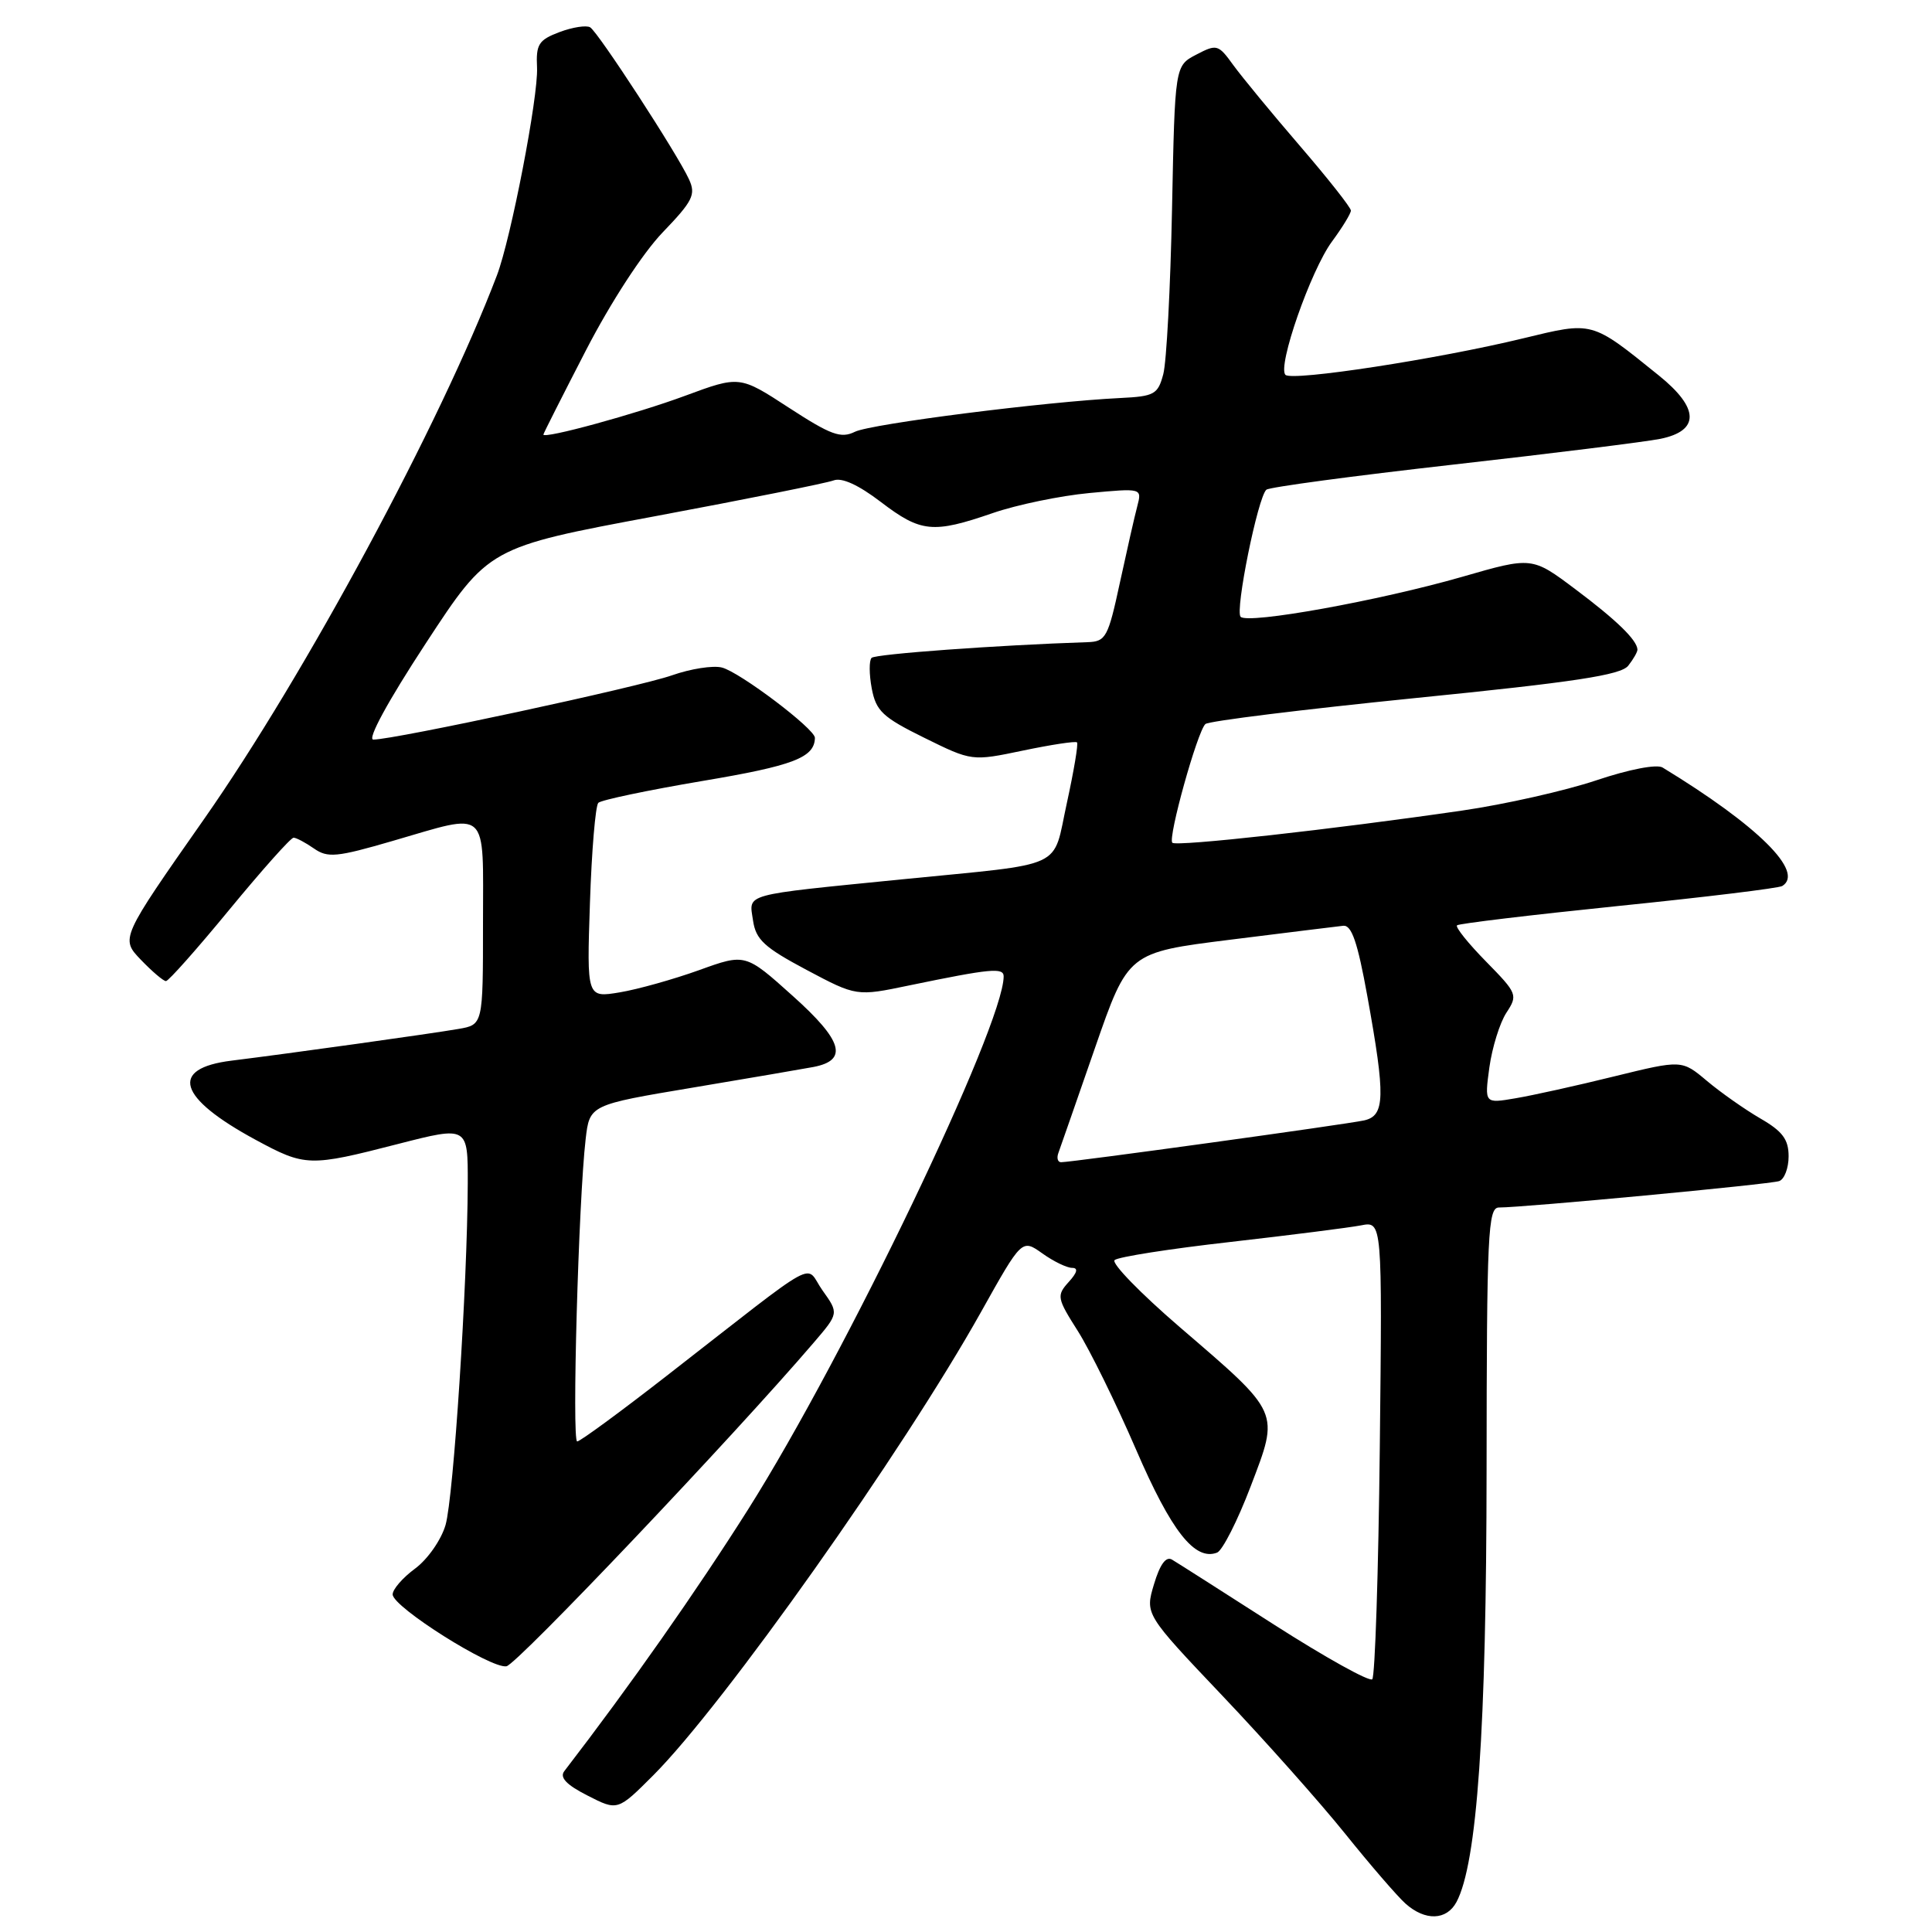<?xml version="1.0" encoding="UTF-8" standalone="no"?>
<!DOCTYPE svg PUBLIC "-//W3C//DTD SVG 1.1//EN" "http://www.w3.org/Graphics/SVG/1.1/DTD/svg11.dtd" >
<svg xmlns="http://www.w3.org/2000/svg" xmlns:xlink="http://www.w3.org/1999/xlink" version="1.1" viewBox="0 0 256 256">
 <g >
 <path fill="currentColor"
d=" M 192.99 252.03 C 195.73 246.90 196.96 229.19 196.98 194.75 C 197.00 163.38 197.16 160.00 198.62 160.00 C 201.93 160.00 234.54 156.93 235.75 156.50 C 236.44 156.26 237.00 154.78 237.00 153.22 C 237.00 150.98 236.20 149.90 233.25 148.20 C 231.19 147.00 228.00 144.76 226.17 143.22 C 222.85 140.43 222.85 140.43 213.88 142.63 C 208.95 143.85 203.06 145.15 200.80 145.53 C 196.70 146.23 196.70 146.23 197.35 141.43 C 197.72 138.79 198.73 135.54 199.60 134.20 C 201.14 131.85 201.06 131.64 196.91 127.41 C 194.55 125.01 192.82 122.85 193.06 122.61 C 193.30 122.38 202.91 121.23 214.41 120.05 C 225.91 118.88 235.70 117.69 236.16 117.40 C 239.15 115.55 232.94 109.40 220.30 101.70 C 219.53 101.23 215.86 101.94 211.51 103.40 C 207.39 104.78 199.41 106.58 193.77 107.40 C 176.51 109.91 155.87 112.20 155.34 111.67 C 154.72 111.05 158.65 96.93 159.72 95.94 C 160.15 95.54 172.65 94.00 187.50 92.50 C 208.66 90.38 214.77 89.45 215.75 88.21 C 216.44 87.33 216.99 86.37 216.97 86.06 C 216.90 84.79 214.18 82.15 208.75 78.08 C 203.00 73.76 203.00 73.76 193.75 76.43 C 182.77 79.59 165.39 82.73 164.39 81.73 C 163.62 80.95 166.67 65.88 167.80 64.89 C 168.18 64.55 179.30 63.06 192.50 61.57 C 205.70 60.08 218.07 58.54 220.00 58.15 C 225.25 57.08 225.18 54.08 219.80 49.75 C 210.79 42.48 211.13 42.58 201.79 44.84 C 190.50 47.58 171.21 50.54 170.33 49.67 C 169.23 48.57 173.68 35.83 176.49 32.01 C 177.87 30.14 179.00 28.29 179.00 27.90 C 179.00 27.50 175.96 23.65 172.25 19.34 C 168.54 15.03 164.57 10.21 163.42 8.63 C 161.43 5.87 161.23 5.82 158.51 7.24 C 155.68 8.72 155.68 8.72 155.30 27.69 C 155.09 38.13 154.57 47.98 154.14 49.58 C 153.43 52.26 152.96 52.52 148.43 52.74 C 138.56 53.22 115.44 56.16 113.29 57.21 C 111.42 58.13 110.11 57.65 104.54 54.03 C 98.00 49.77 98.00 49.77 90.76 52.45 C 84.31 54.84 72.00 58.21 72.00 57.58 C 72.00 57.45 74.54 52.43 77.64 46.42 C 80.94 40.03 85.16 33.55 87.81 30.79 C 91.80 26.64 92.23 25.79 91.30 23.77 C 89.80 20.46 79.28 4.29 78.20 3.62 C 77.70 3.32 75.87 3.60 74.14 4.25 C 71.36 5.30 71.01 5.87 71.16 8.97 C 71.34 12.78 67.71 31.60 65.84 36.50 C 58.39 56.07 40.43 89.41 27.04 108.53 C 15.96 124.35 15.96 124.35 18.67 127.18 C 20.16 128.73 21.65 130.00 21.99 130.00 C 22.33 130.00 26.12 125.73 30.42 120.50 C 34.72 115.28 38.53 111.00 38.90 111.00 C 39.26 111.00 40.48 111.65 41.60 112.43 C 43.42 113.70 44.61 113.59 52.02 111.43 C 64.95 107.68 64.00 106.81 64.00 122.39 C 64.00 135.78 64.00 135.78 60.75 136.34 C 57.20 136.96 38.36 139.59 30.69 140.54 C 22.39 141.57 23.55 145.44 33.85 151.02 C 40.45 154.59 40.98 154.61 52.75 151.58 C 62.00 149.21 62.00 149.21 61.98 156.85 C 61.93 170.23 60.10 198.37 59.04 202.06 C 58.47 204.03 56.68 206.60 55.01 207.84 C 53.35 209.06 52.01 210.61 52.03 211.28 C 52.08 212.96 65.06 221.15 67.11 220.79 C 68.51 220.54 97.17 190.35 107.82 177.91 C 111.15 174.02 111.15 174.02 108.99 170.99 C 106.52 167.52 109.31 165.99 88.33 182.31 C 82.19 187.09 76.86 191.00 76.48 191.00 C 75.76 191.00 76.66 159.03 77.60 150.95 C 78.13 146.40 78.13 146.40 91.82 144.11 C 99.34 142.85 106.53 141.62 107.79 141.38 C 112.42 140.49 111.68 137.91 105.06 131.98 C 98.77 126.33 98.77 126.33 92.63 128.55 C 89.26 129.76 84.53 131.09 82.13 131.49 C 77.75 132.22 77.75 132.22 78.17 119.65 C 78.40 112.73 78.90 106.77 79.28 106.38 C 79.67 106.00 85.88 104.70 93.09 103.48 C 105.12 101.46 107.93 100.39 107.98 97.77 C 108.01 96.60 98.01 89.04 95.65 88.45 C 94.47 88.15 91.50 88.62 89.05 89.48 C 84.71 91.02 52.25 98.00 49.47 98.00 C 48.63 98.00 51.41 92.89 56.41 85.26 C 64.75 72.52 64.75 72.52 86.76 68.41 C 98.86 66.15 109.53 64.01 110.45 63.66 C 111.54 63.24 113.75 64.25 116.71 66.51 C 122.02 70.56 123.61 70.72 131.53 67.99 C 134.74 66.88 140.51 65.69 144.34 65.33 C 151.31 64.68 151.32 64.68 150.70 67.06 C 150.35 68.36 149.32 72.93 148.39 77.21 C 146.83 84.46 146.53 85.01 144.11 85.09 C 132.22 85.48 116.00 86.66 115.49 87.17 C 115.15 87.52 115.16 89.34 115.51 91.22 C 116.08 94.22 116.95 95.04 122.47 97.76 C 128.78 100.87 128.78 100.87 135.57 99.45 C 139.31 98.67 142.52 98.18 142.71 98.37 C 142.90 98.56 142.29 102.16 141.37 106.38 C 139.40 115.33 141.58 114.32 119.50 116.52 C 98.10 118.66 99.25 118.34 99.78 121.97 C 100.15 124.51 101.28 125.54 106.86 128.51 C 113.49 132.03 113.49 132.03 120.49 130.57 C 131.28 128.34 133.00 128.17 132.99 129.39 C 132.95 135.95 111.98 179.66 99.13 200.00 C 92.24 210.89 83.60 223.21 74.77 234.69 C 74.13 235.52 75.05 236.50 77.85 237.92 C 81.84 239.96 81.84 239.96 86.57 235.23 C 95.92 225.86 119.66 192.31 130.00 173.83 C 135.41 164.16 135.41 164.16 138.11 166.08 C 139.59 167.14 141.37 168.00 142.06 168.00 C 142.90 168.00 142.75 168.62 141.60 169.88 C 139.99 171.67 140.05 172.01 142.82 176.37 C 144.42 178.90 147.89 185.96 150.53 192.07 C 155.21 202.91 158.32 206.86 161.27 205.73 C 161.98 205.45 163.98 201.52 165.71 196.98 C 169.54 186.93 169.76 187.40 156.30 175.83 C 151.12 171.37 147.24 167.38 147.69 166.97 C 148.13 166.55 155.03 165.47 163.00 164.57 C 170.97 163.66 178.77 162.67 180.33 162.37 C 183.16 161.81 183.16 161.81 182.83 191.82 C 182.65 208.33 182.20 222.14 181.83 222.51 C 181.46 222.87 175.61 219.62 168.83 215.28 C 162.05 210.93 155.96 207.05 155.30 206.66 C 154.50 206.18 153.70 207.28 152.91 209.92 C 151.72 213.89 151.72 213.89 161.98 224.70 C 167.62 230.64 174.95 238.88 178.26 243.00 C 181.57 247.12 185.17 251.29 186.25 252.25 C 188.85 254.56 191.68 254.47 192.99 252.03 Z  M 140.25 152.75 C 140.50 152.06 142.68 145.81 145.09 138.86 C 149.48 126.21 149.48 126.21 162.99 124.52 C 170.42 123.59 177.17 122.76 177.98 122.67 C 179.10 122.54 179.89 124.86 181.18 132.00 C 183.60 145.37 183.53 147.84 180.75 148.46 C 178.42 148.98 142.04 154.00 140.60 154.00 C 140.15 154.00 139.99 153.44 140.25 152.75 Z "/>
</g>
</svg>